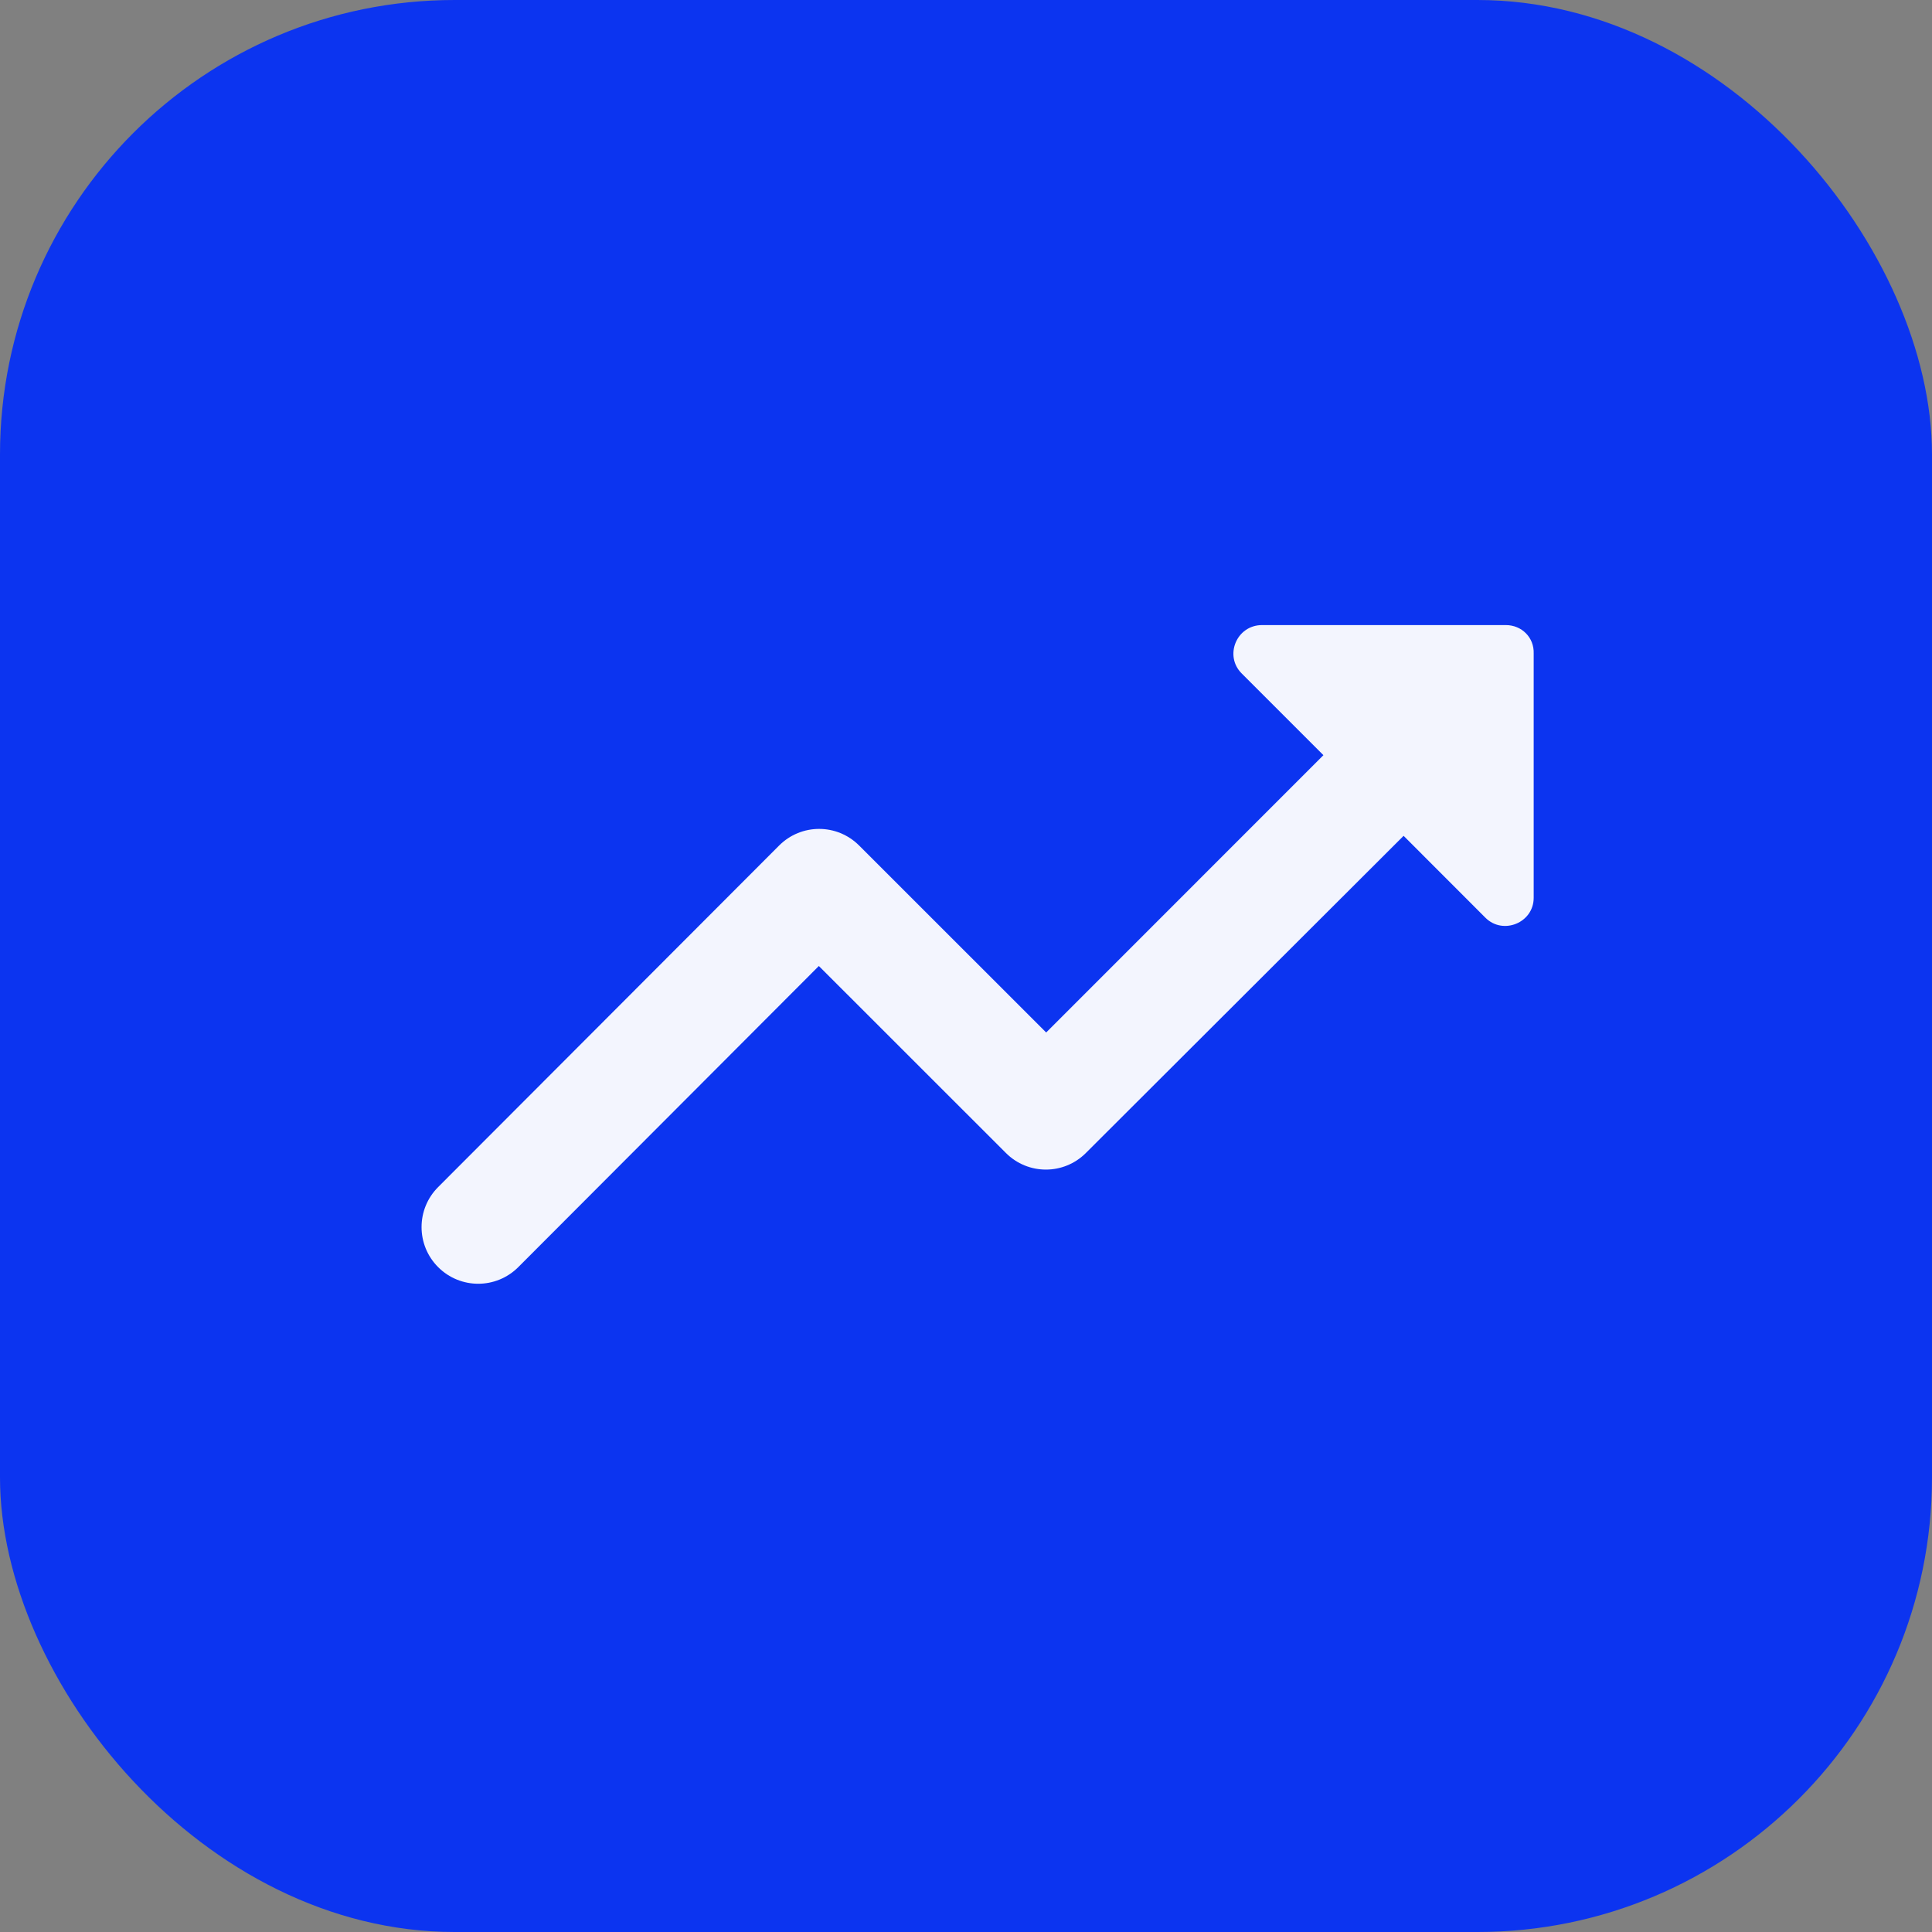 <svg width="24" height="24" viewBox="0 0 24 24" fill="none" xmlns="http://www.w3.org/2000/svg">
<rect x="0" y="0" width="24" height="24" fill="#808080" stroke="none"/>
<rect width="24" height="24" rx="5.647" fill="#0C34F0"/>
<path d="M15.424 8.365L16.44 9.381L12.996 12.826L10.673 10.504C10.398 10.228 9.953 10.228 9.678 10.504L5.443 14.746C5.168 15.021 5.168 15.466 5.443 15.741C5.718 16.016 6.163 16.016 6.438 15.741L10.172 12L12.495 14.322C12.77 14.598 13.215 14.598 13.49 14.322L17.436 10.383L18.452 11.4C18.671 11.619 19.052 11.463 19.052 11.153V8.118C19.059 7.92 18.904 7.765 18.706 7.765H15.678C15.36 7.765 15.205 8.146 15.424 8.365Z" fill="#F3F5FE"/>
</svg>
